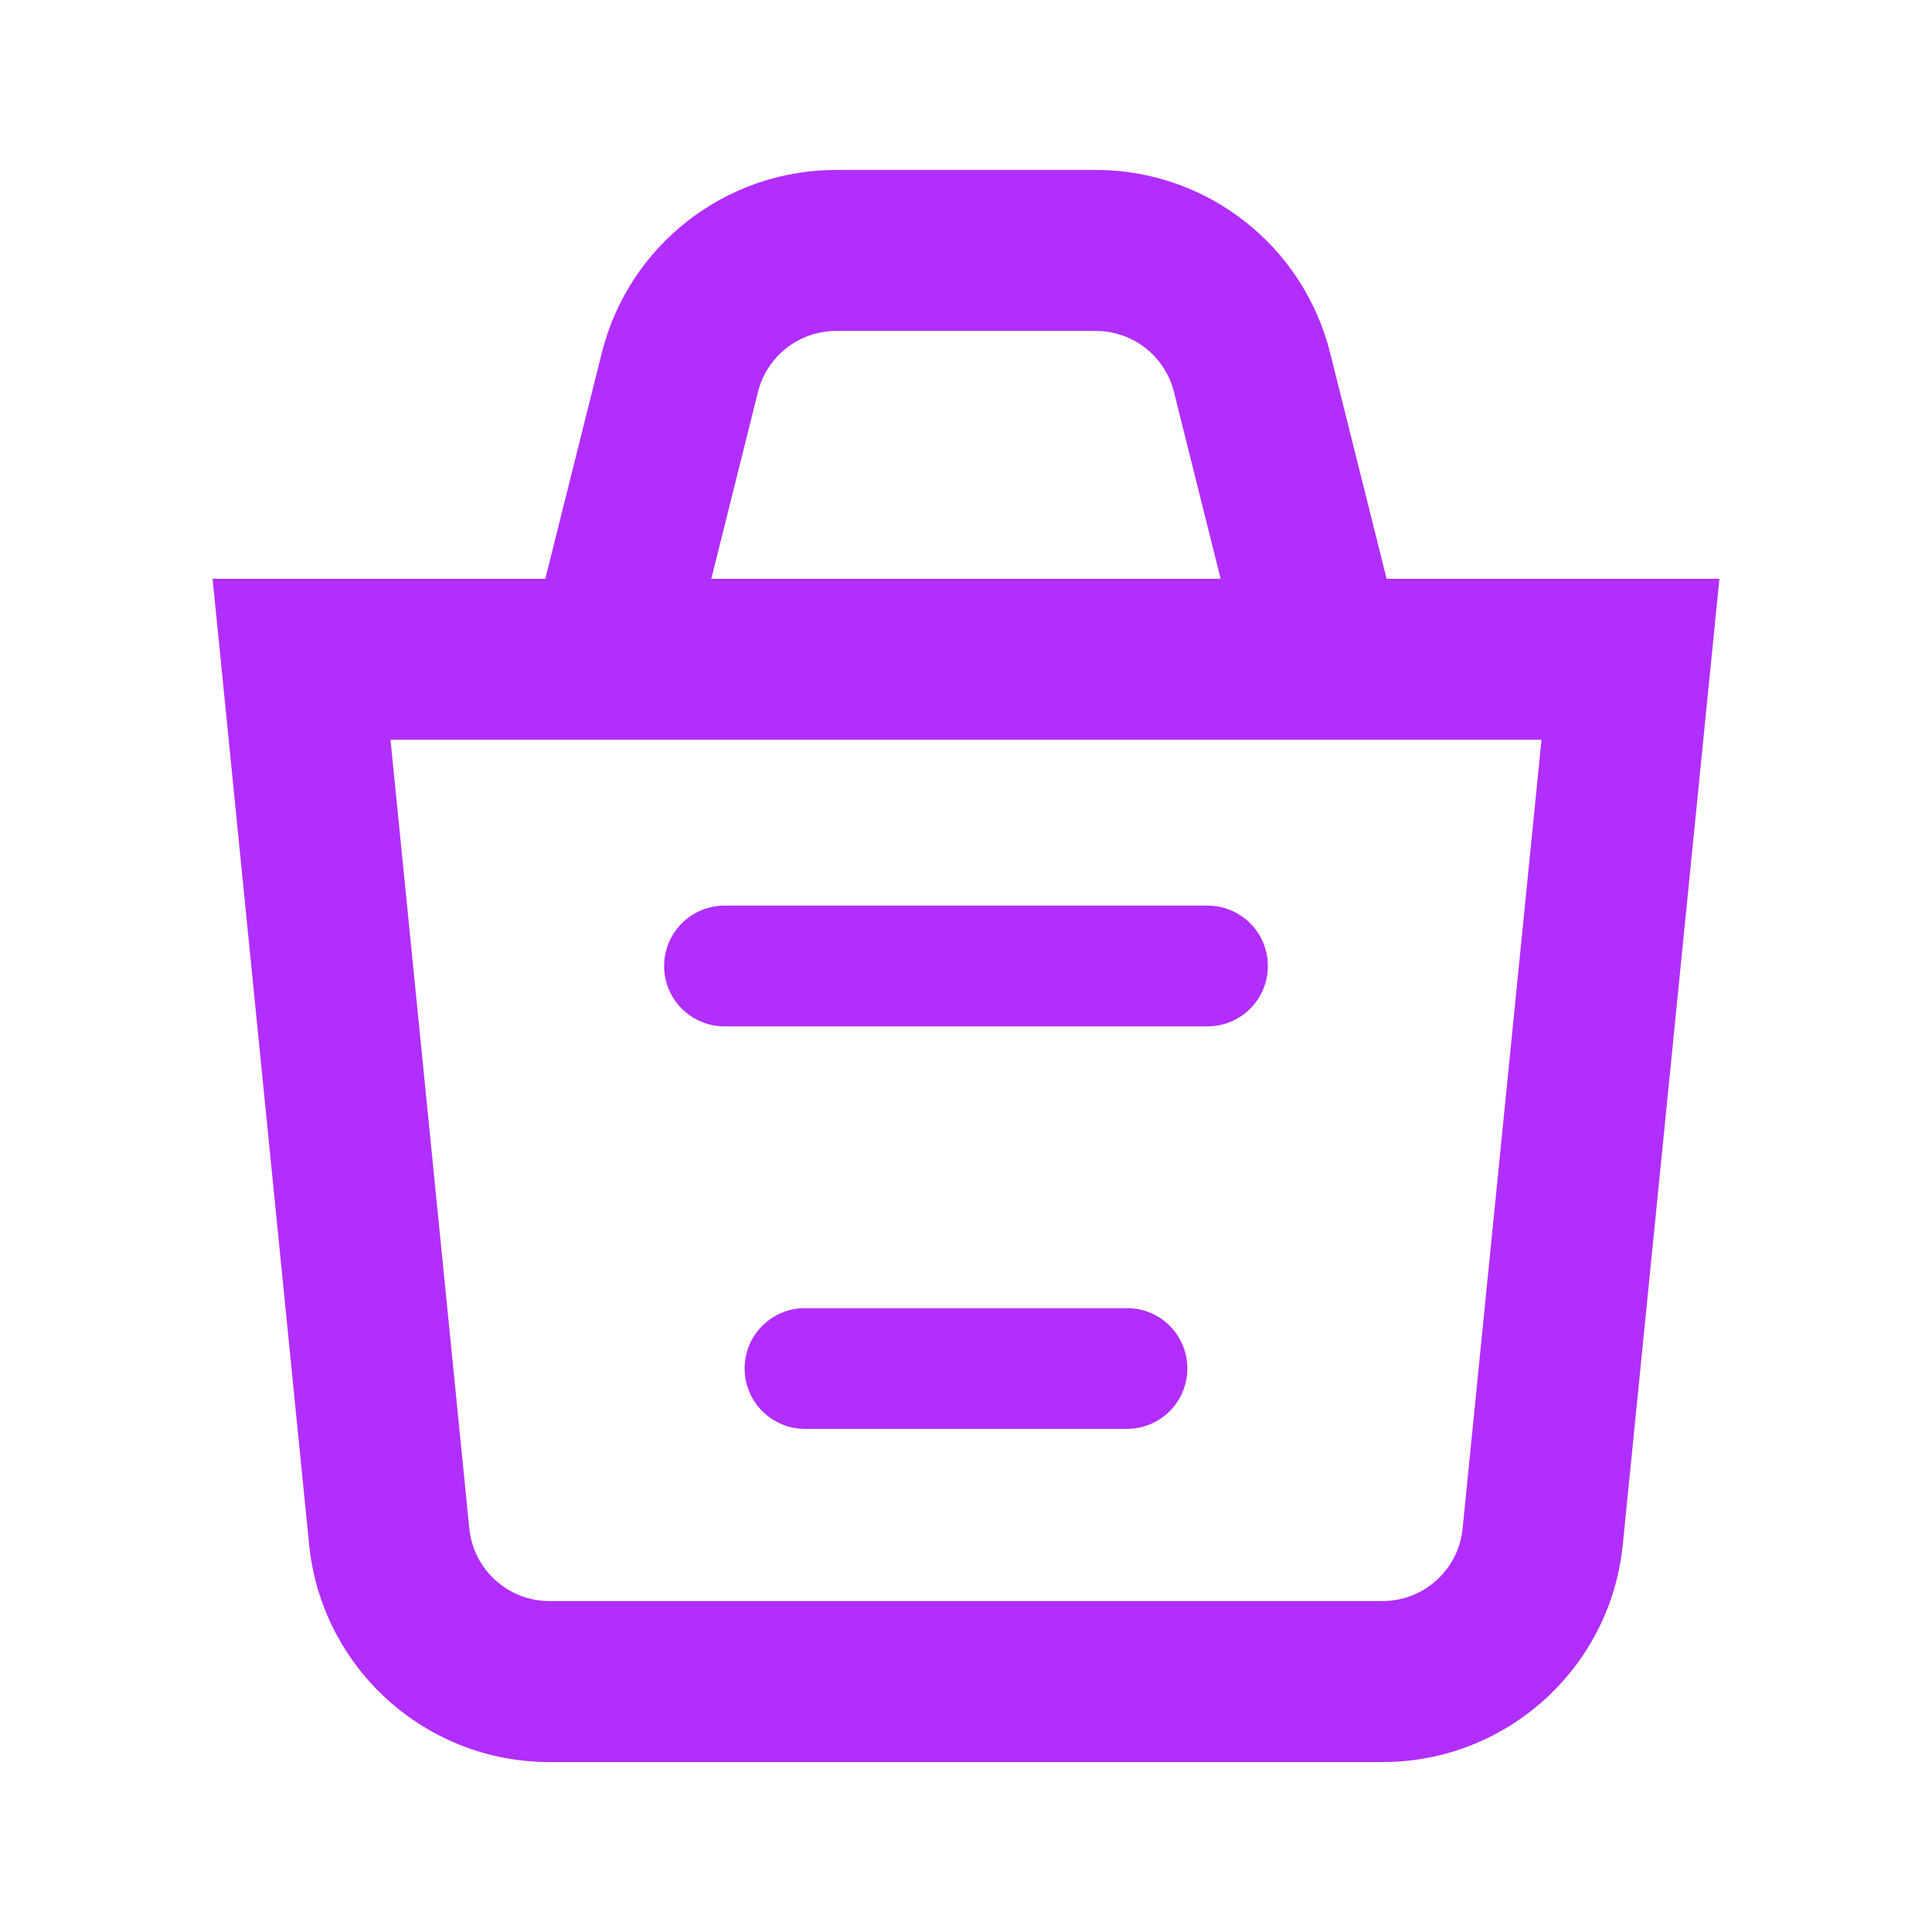 <svg width="24" height="24" viewBox="0 0 24 24" fill="none" xmlns="http://www.w3.org/2000/svg">
<path fill-rule="evenodd" clip-rule="evenodd" d="M9.416 4.868C9.528 4.423 9.928 4.111 10.387 4.111H13.613C14.072 4.111 14.472 4.423 14.583 4.868L15.163 7.19H8.836L9.416 4.868ZM6.774 7.19L7.476 4.383C7.81 3.048 9.01 2.111 10.387 2.111H13.613C14.989 2.111 16.189 3.048 16.523 4.383L17.225 7.19H20.254H21.359L21.249 8.29L20.159 19.187C20.006 20.721 18.715 21.889 17.174 21.889H6.825C5.284 21.889 3.994 20.721 3.84 19.187L2.751 8.29L2.641 7.19H3.746H6.774ZM4.851 9.19L5.83 18.988C5.882 19.5 6.312 19.889 6.825 19.889H17.174C17.688 19.889 18.118 19.5 18.169 18.988L19.149 9.19H4.851ZM8.25 12C8.25 11.585 8.586 11.25 9 11.25H15C15.414 11.25 15.75 11.585 15.75 12C15.75 12.414 15.414 12.75 15 12.75H9C8.586 12.75 8.25 12.414 8.25 12ZM9.25 17C9.25 16.585 9.586 16.25 10 16.25H12H14C14.414 16.25 14.75 16.585 14.75 17C14.75 17.414 14.414 17.75 14 17.75H12H10C9.586 17.75 9.25 17.414 9.25 17Z" fill="#B12EFF"/>
</svg>
